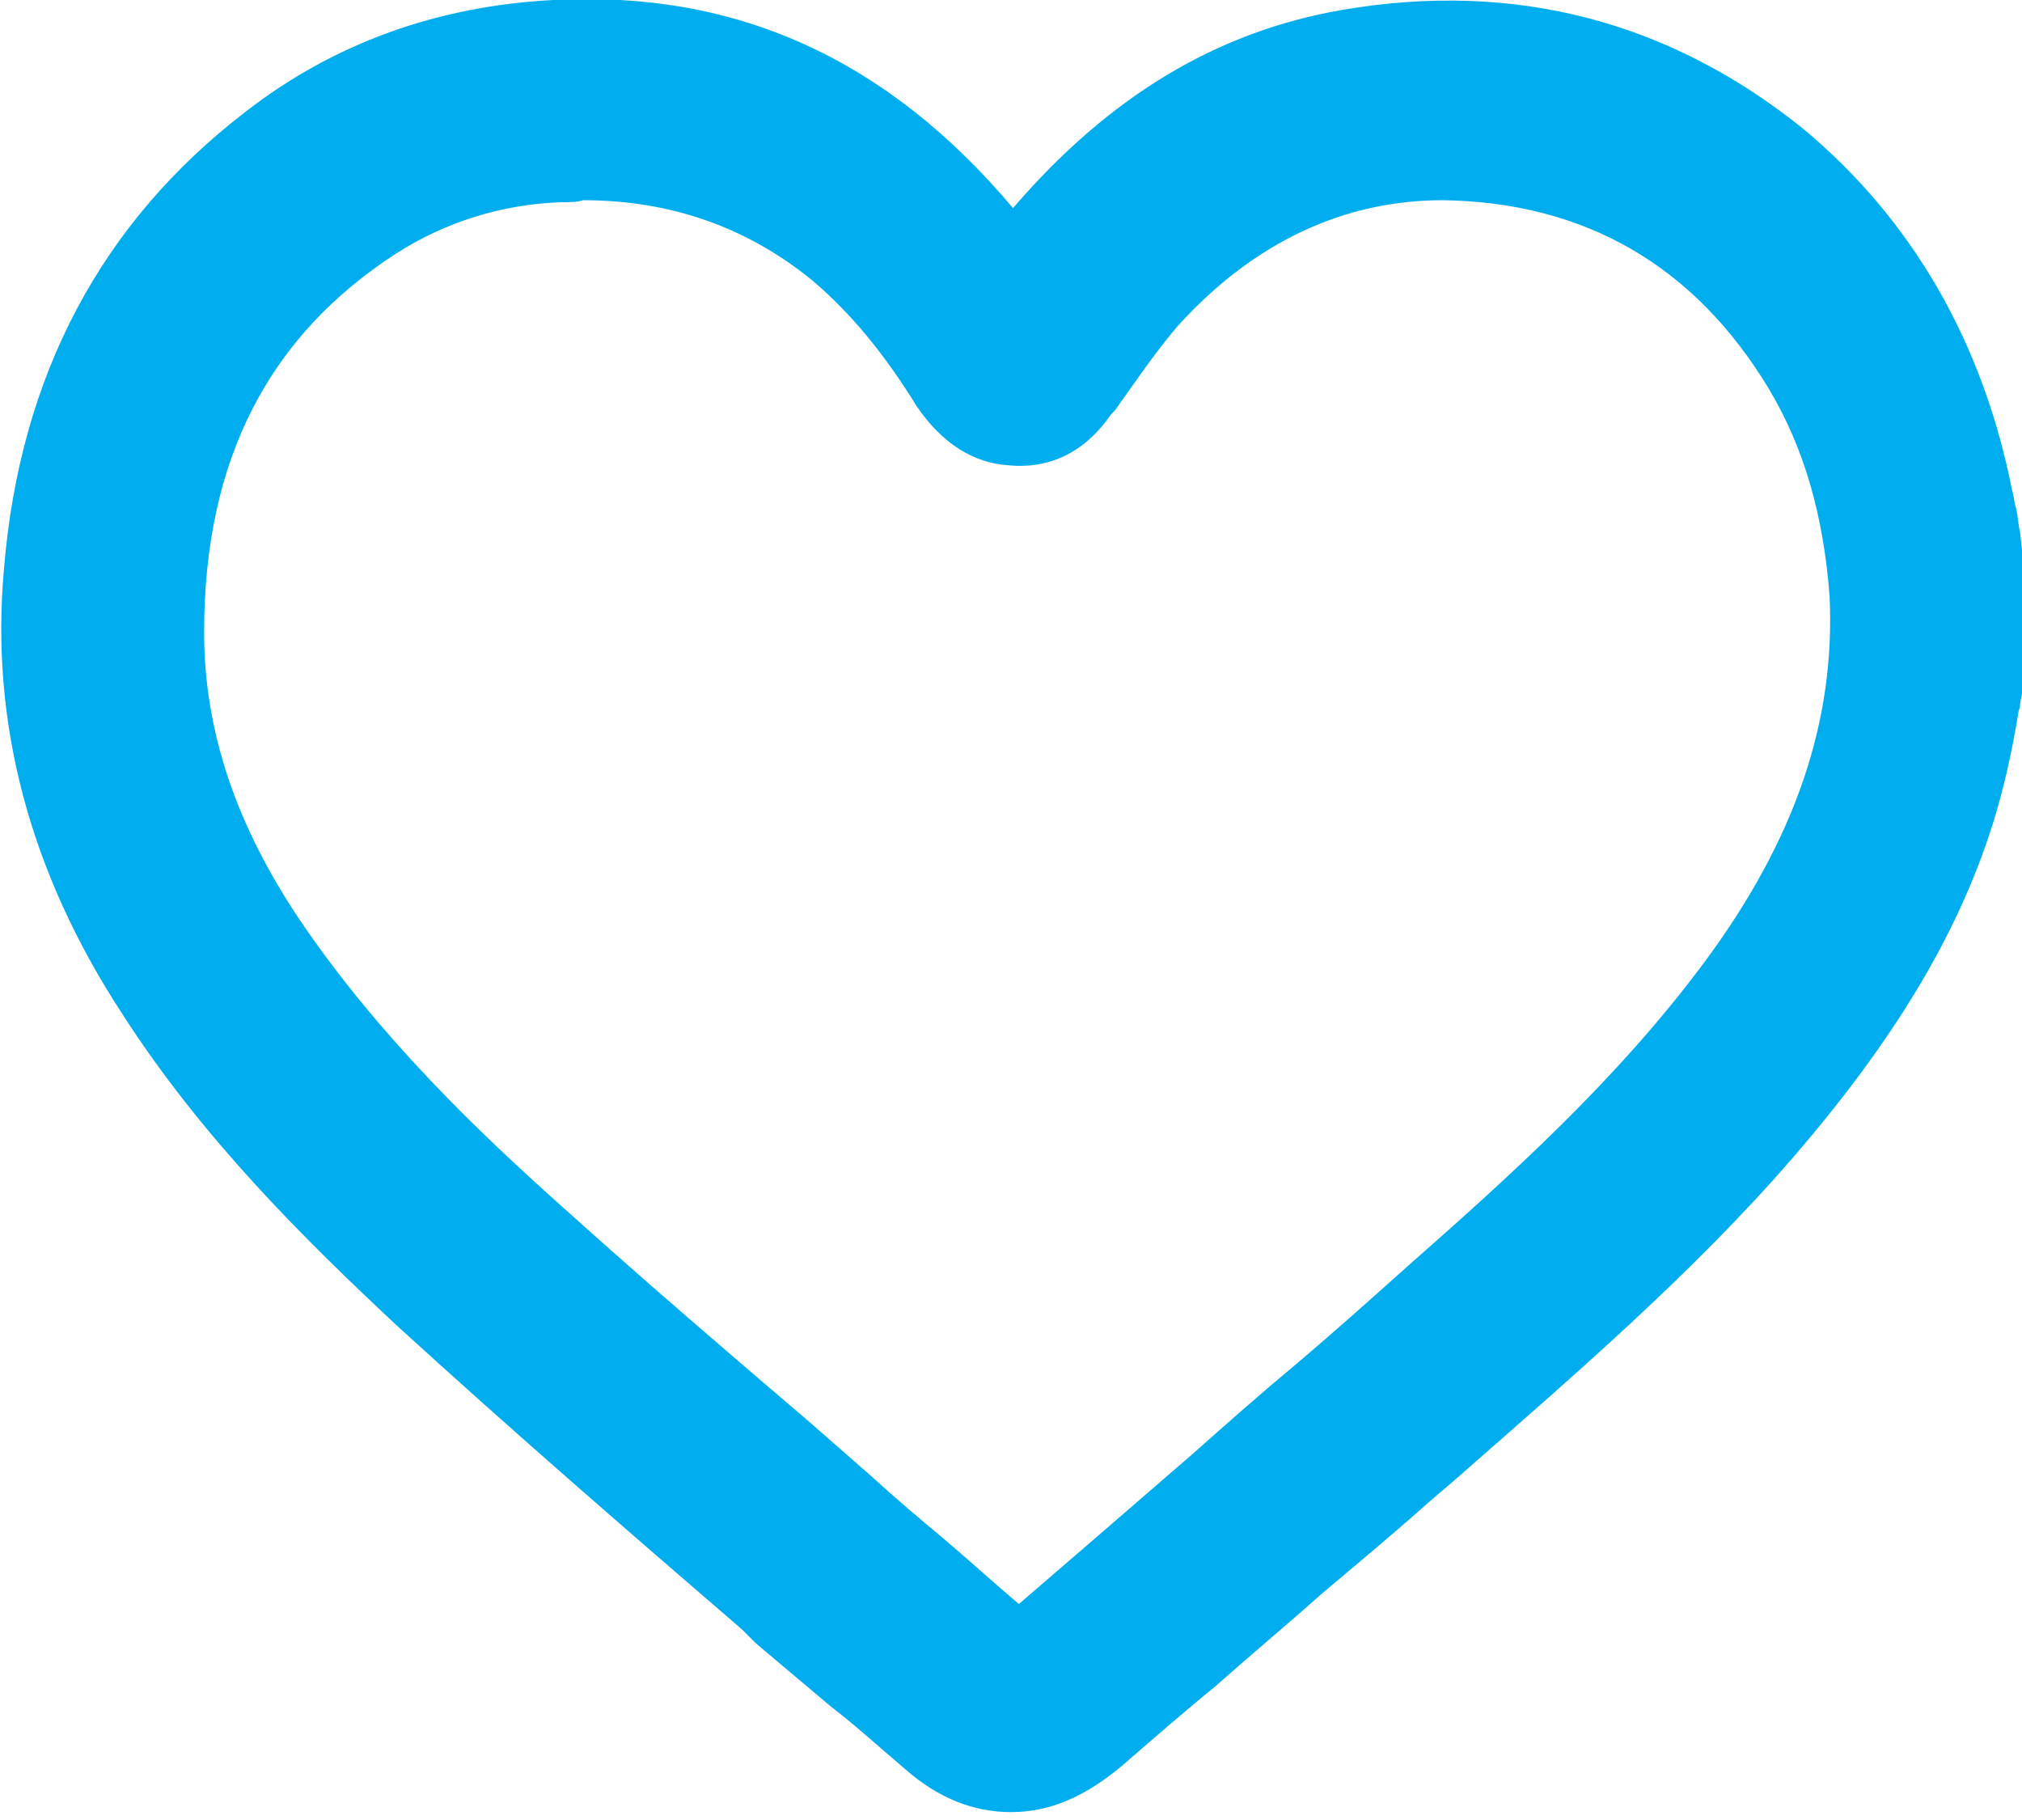 <svg width="20" height="18" viewBox="0 0 20 18" fill="none" xmlns="http://www.w3.org/2000/svg">
<g clip-path="url(#clip0_37_6123)">
<path d="M19.709 5.514C19.689 5.456 19.689 5.378 19.67 5.32C19.651 5.184 19.612 5.048 19.592 4.912C19.32 3.495 18.66 2.349 17.651 1.514C16.388 0.485 14.932 0.116 13.32 0.388C12.078 0.602 11.029 1.281 10.097 2.427C10.058 2.466 10.039 2.505 10.02 2.524C10 2.505 9.961 2.466 9.942 2.427C8.719 0.912 7.282 0.213 5.495 0.291C4.408 0.349 3.437 0.699 2.602 1.34C1.243 2.369 0.486 3.825 0.33 5.65C0.194 7.087 0.563 8.524 1.437 9.864C2.214 11.087 3.223 12.077 4.117 12.893C5.282 13.961 6.505 15.009 7.689 16.019C8.175 16.446 8.66 16.854 9.165 17.281C9.437 17.514 9.728 17.631 10.02 17.631C10.33 17.631 10.621 17.514 10.893 17.262C11.204 16.99 11.515 16.738 11.806 16.485C12.505 15.883 13.223 15.262 13.922 14.66L14.039 14.563C15.223 13.534 16.447 12.485 17.495 11.301C18.466 10.194 19.087 9.184 19.418 8.116C19.534 7.767 19.592 7.417 19.651 7.068C19.67 6.99 19.689 6.912 19.689 6.854L19.709 5.514ZM17.107 9.67C16.194 10.893 15.068 11.903 14.078 12.776C13.379 13.398 12.641 14.019 11.961 14.621C11.34 15.145 10.719 15.689 10.117 16.213C10.039 16.272 10.039 16.272 9.961 16.194C9.437 15.728 8.913 15.281 8.388 14.835C7.398 13.98 6.369 13.107 5.379 12.213C4.447 11.378 3.476 10.427 2.699 9.281C2.019 8.272 1.689 7.262 1.709 6.252C1.728 4.446 2.408 3.126 3.748 2.272C4.291 1.922 4.893 1.747 5.534 1.708C5.612 1.708 5.689 1.689 5.728 1.689H5.767C6.719 1.708 7.534 2 8.233 2.582C8.641 2.932 8.99 3.359 9.32 3.883C9.515 4.174 9.728 4.33 10 4.33C10.311 4.349 10.563 4.213 10.757 3.941C10.971 3.631 11.184 3.32 11.437 3.029C12.252 2.136 13.204 1.67 14.272 1.689C15.787 1.708 16.951 2.369 17.748 3.689C18.117 4.31 18.33 5.029 18.388 5.883C18.466 7.184 18.039 8.427 17.107 9.67Z" fill="#00AEEF"/>
<path d="M10 17.922C9.631 17.922 9.282 17.786 8.951 17.495C8.699 17.281 8.466 17.068 8.214 16.874C7.961 16.66 7.728 16.466 7.476 16.252L7.34 16.116C6.214 15.146 5.049 14.136 3.922 13.107C3.029 12.272 2 11.262 1.204 10.019C0.291 8.621 -0.097 7.145 0.039 5.631C0.194 3.709 1.01 2.194 2.427 1.107C3.301 0.427 4.33 0.058 5.476 -0C7.282 -0.097 8.777 0.582 10.02 2.058C10.971 0.951 12.039 0.31 13.282 0.097C14.99 -0.194 16.524 0.213 17.845 1.281C18.913 2.175 19.612 3.378 19.903 4.854C19.922 4.912 19.922 4.971 19.942 5.029C19.961 5.107 19.961 5.184 19.981 5.262L20 5.437C20 5.476 20 5.514 20 5.553V6.815C20 6.835 20 6.835 20 6.854C20 6.893 19.981 6.932 19.981 6.971C19.981 7.01 19.961 7.029 19.961 7.068C19.903 7.417 19.825 7.786 19.709 8.155C19.359 9.262 18.718 10.31 17.728 11.456C16.718 12.621 15.534 13.631 14.408 14.621L14.136 14.854C13.787 15.165 13.437 15.456 13.068 15.767C12.719 16.078 12.369 16.369 12.02 16.679C11.709 16.932 11.398 17.204 11.107 17.456C10.738 17.767 10.388 17.922 10 17.922ZM5.786 0.582C5.689 0.582 5.612 0.582 5.515 0.582C4.485 0.621 3.573 0.951 2.777 1.553C1.495 2.524 0.757 3.922 0.621 5.67C0.485 7.048 0.854 8.408 1.689 9.709C2.466 10.912 3.456 11.883 4.311 12.679C5.437 13.709 6.602 14.699 7.728 15.67L7.864 15.786C8.117 16 8.35 16.194 8.602 16.408C8.854 16.621 9.087 16.835 9.34 17.048C9.786 17.437 10.252 17.417 10.699 17.048C11.01 16.776 11.32 16.524 11.631 16.252C11.981 15.961 12.33 15.65 12.68 15.34C13.029 15.029 13.398 14.738 13.748 14.427L14.02 14.194C15.146 13.223 16.291 12.213 17.282 11.087C18.233 10.019 18.835 9.029 19.146 8C19.243 7.67 19.32 7.32 19.379 6.99C19.379 6.951 19.398 6.912 19.398 6.874C19.398 6.854 19.398 6.815 19.418 6.796V5.476C19.418 5.456 19.418 5.456 19.418 5.437L19.398 5.32C19.379 5.243 19.379 5.165 19.359 5.107C19.34 5.048 19.34 4.99 19.32 4.932C19.049 3.611 18.427 2.524 17.456 1.709C16.272 0.738 14.893 0.388 13.359 0.641C12.194 0.835 11.204 1.476 10.311 2.582L10.291 2.602C10.272 2.621 10.272 2.621 10.252 2.641C10.233 2.66 10.214 2.679 10.214 2.699C10.097 2.815 9.922 2.815 9.806 2.699C9.786 2.679 9.748 2.621 9.709 2.563C8.621 1.243 7.34 0.582 5.786 0.582ZM10.039 16.544C9.922 16.544 9.845 16.485 9.767 16.427C9.476 16.175 9.204 15.942 8.913 15.689C8.66 15.476 8.427 15.262 8.175 15.068L7.573 14.524C6.796 13.845 5.981 13.146 5.185 12.427C4.291 11.631 3.262 10.641 2.447 9.437C1.748 8.388 1.398 7.34 1.398 6.252C1.418 4.33 2.136 2.951 3.573 2.019C4.155 1.65 4.796 1.437 5.515 1.417C5.573 1.417 5.631 1.417 5.67 1.398C5.689 1.398 5.709 1.398 5.728 1.398H5.767C6.796 1.417 7.67 1.728 8.408 2.369C8.835 2.738 9.204 3.184 9.553 3.728C9.728 4 9.903 4.039 10 4.039C10.214 4.058 10.369 3.961 10.505 3.786L10.524 3.747C10.719 3.437 10.932 3.126 11.204 2.835C12.078 1.864 13.107 1.378 14.252 1.398C15.864 1.417 17.126 2.136 17.981 3.534C18.388 4.213 18.602 4.971 18.66 5.864C18.738 7.243 18.291 8.544 17.32 9.844C16.427 11.068 15.32 12.078 14.272 12.99C13.903 13.32 13.534 13.631 13.165 13.961C12.816 14.252 12.486 14.543 12.155 14.835L12.136 14.854C11.534 15.379 10.913 15.903 10.311 16.427C10.214 16.505 10.117 16.544 10.039 16.544ZM5.767 1.98C5.709 2 5.631 2 5.553 2C4.971 2.019 4.408 2.194 3.922 2.505C2.66 3.32 2.019 4.544 2.019 6.252C2.019 7.223 2.33 8.155 2.971 9.107C3.748 10.252 4.738 11.204 5.612 11.98C6.388 12.679 7.204 13.379 8 14.058L8.621 14.602C8.854 14.815 9.107 15.029 9.34 15.223C9.592 15.437 9.825 15.65 10.078 15.864C10.641 15.379 11.204 14.893 11.787 14.388C12.136 14.078 12.466 13.786 12.816 13.495C13.184 13.184 13.553 12.854 13.922 12.524C14.913 11.65 16 10.679 16.874 9.495C17.748 8.31 18.155 7.145 18.097 5.903C18.039 5.107 17.845 4.427 17.495 3.844C16.757 2.621 15.67 2 14.272 1.98C13.301 1.98 12.408 2.388 11.65 3.223C11.418 3.495 11.223 3.786 11.029 4.058L10.99 4.097C10.738 4.466 10.388 4.641 9.981 4.602C9.631 4.582 9.32 4.388 9.068 4.019C8.757 3.514 8.427 3.107 8.039 2.777C7.398 2.252 6.641 1.98 5.767 1.98Z" fill="#00AEEF"/>
</g>
<defs>
<clipPath id="clip0_37_6123">
<rect width="20" height="17.922" fill="white"/>
</clipPath>
</defs>
</svg>
